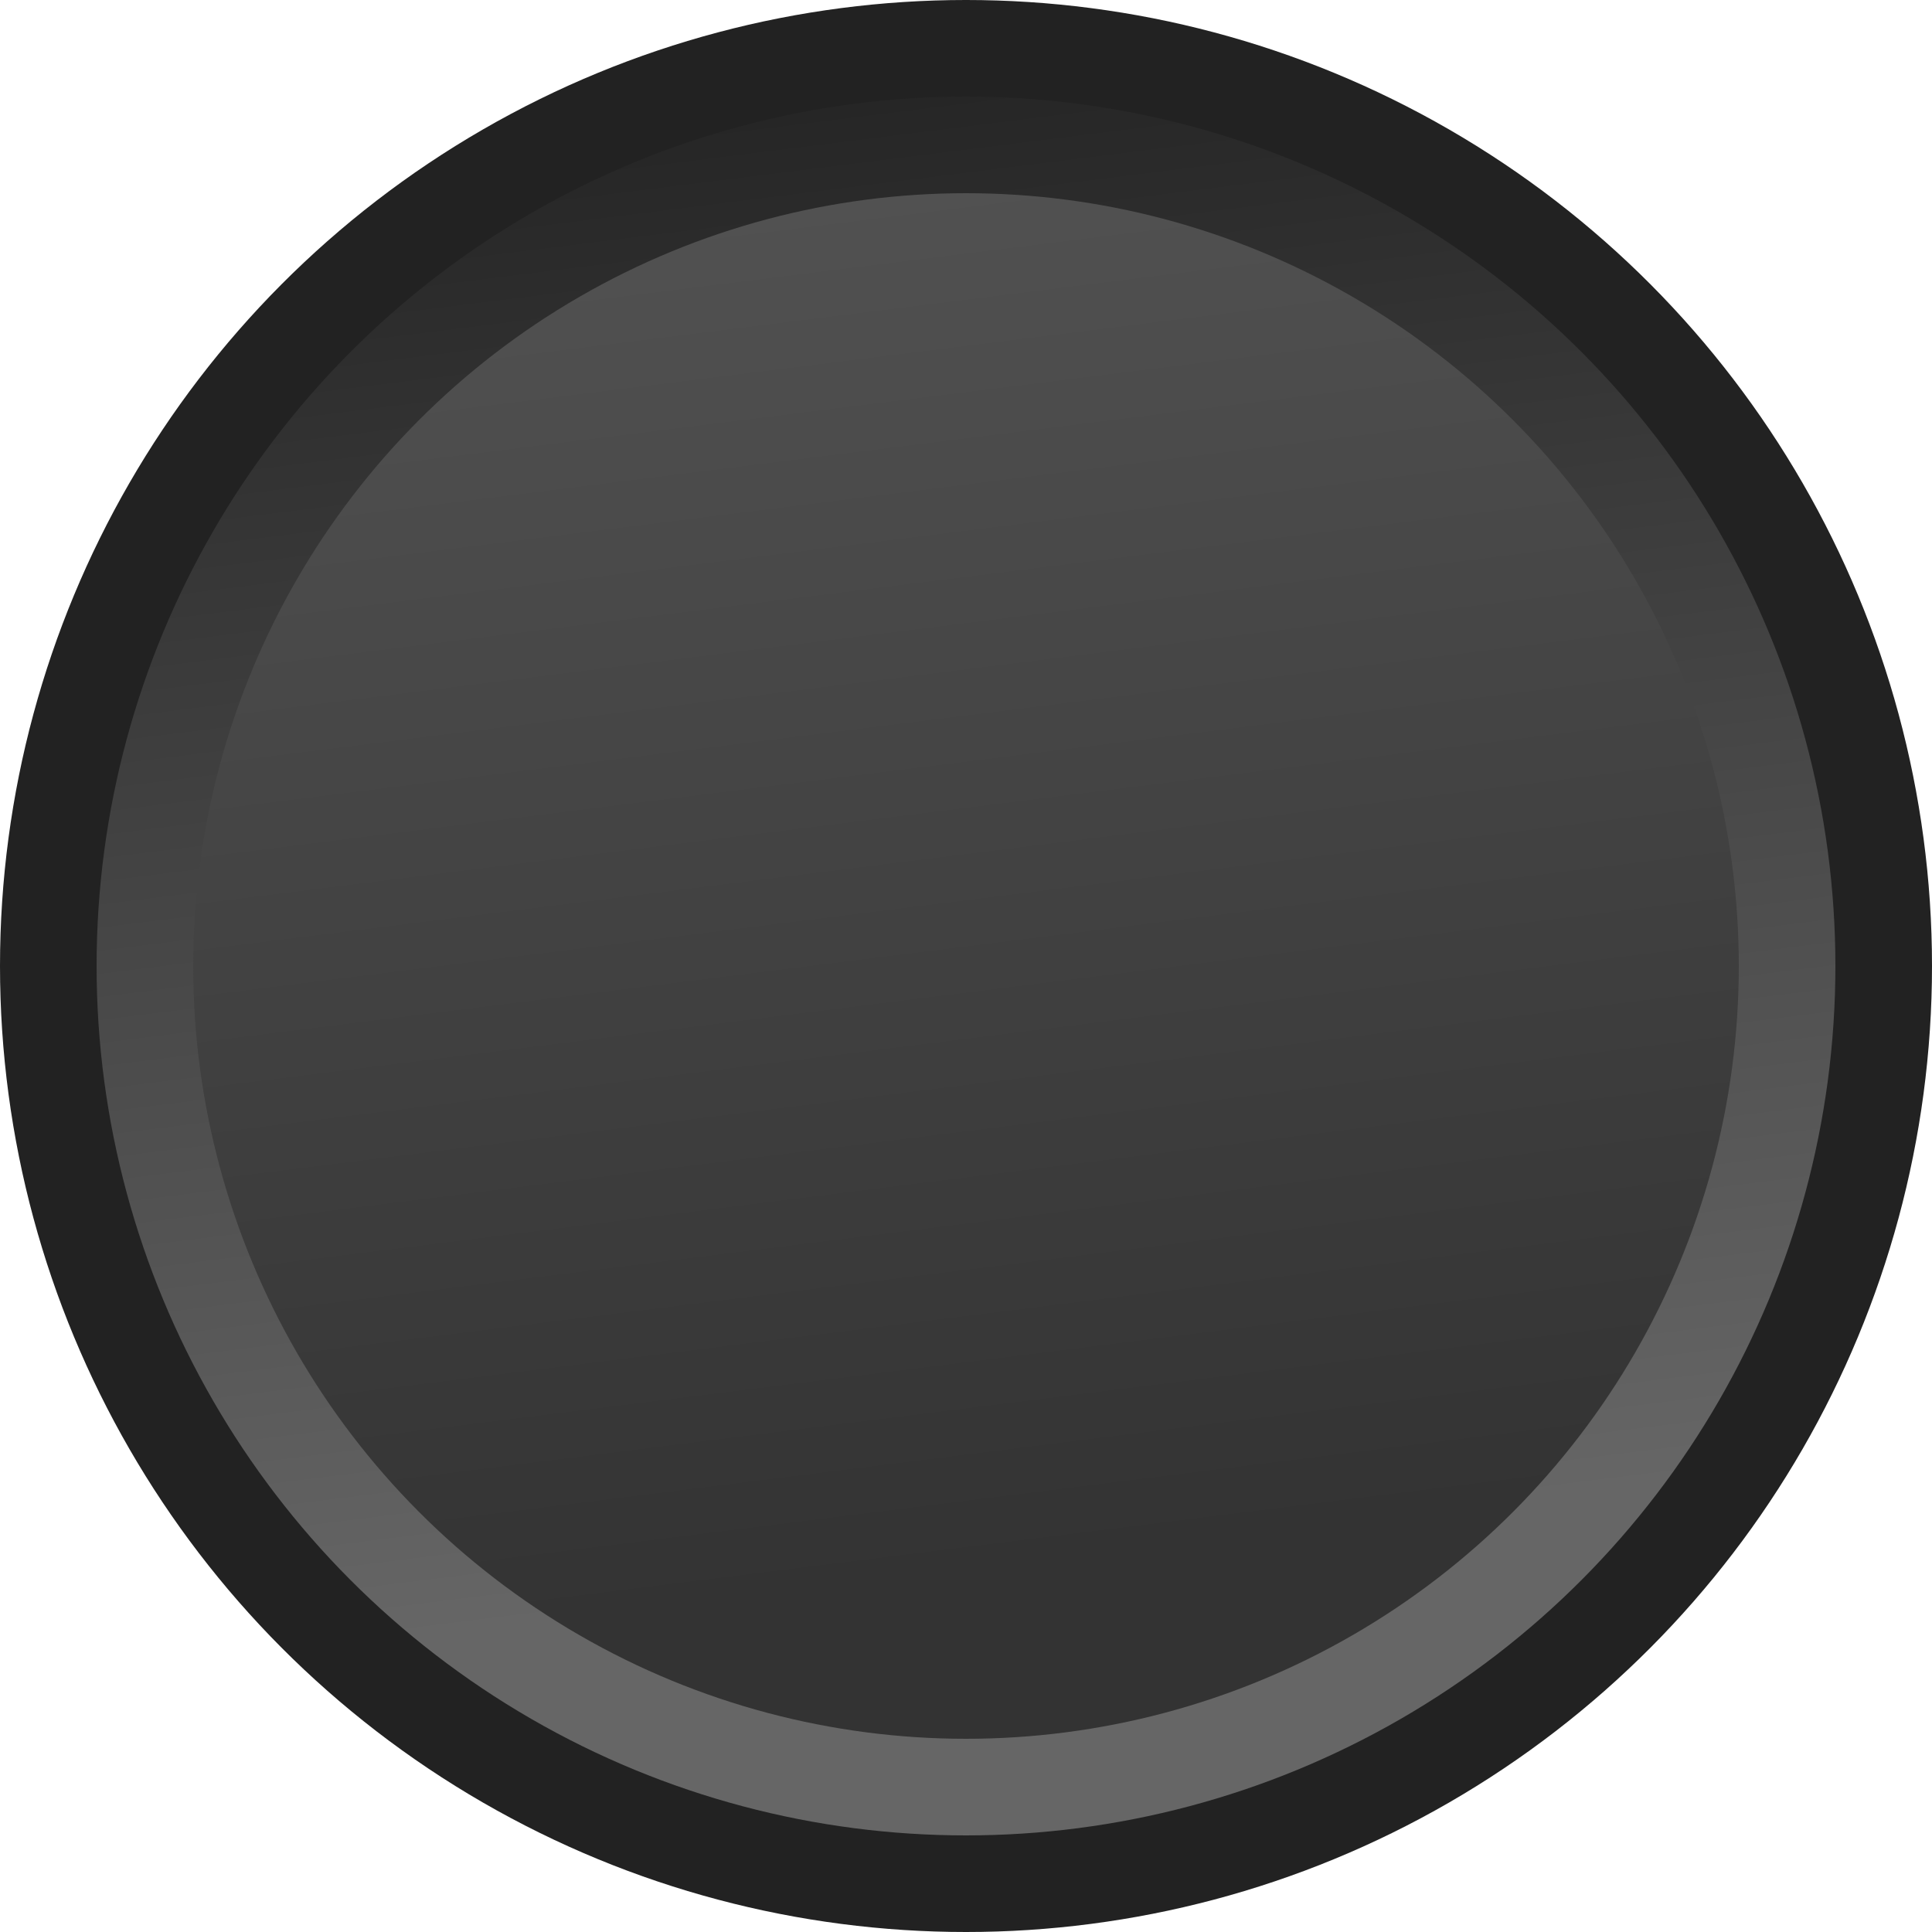 <?xml version="1.0" encoding="UTF-8" standalone="no"?>
<svg
   width="20" height="20" viewBox="0 0 20 20"
   version="1.1"
   xmlns="http://www.w3.org/2000/svg"
   xmlns:svg="http://www.w3.org/2000/svg">
  <defs>
    <linearGradient id="rim" x1="10" y1="0" x2="12" y2="16" gradientUnits="userSpaceOnUse">
      <stop offset="0" stop-color="#222" />
      <stop offset="1" stop-color="#666" />
    </linearGradient>
    <linearGradient id="face" x1="10" y1="0" x2="12" y2="16" gradientUnits="userSpaceOnUse">
      <stop offset="0" stop-color="#555" />
      <stop offset="1" stop-color="#333" />
    </linearGradient>
  </defs>
  <g>
    <circle fill="#222" cx="10" cy="10" r="10" />
    <circle fill="url(#rim)" cx="10" cy="10" r="9" />
    <circle fill="url(#face)" cx="10" cy="10" r="8" />
    <circle opacity="0" cx="10" cy="10" r="2" />
  </g>
</svg>

